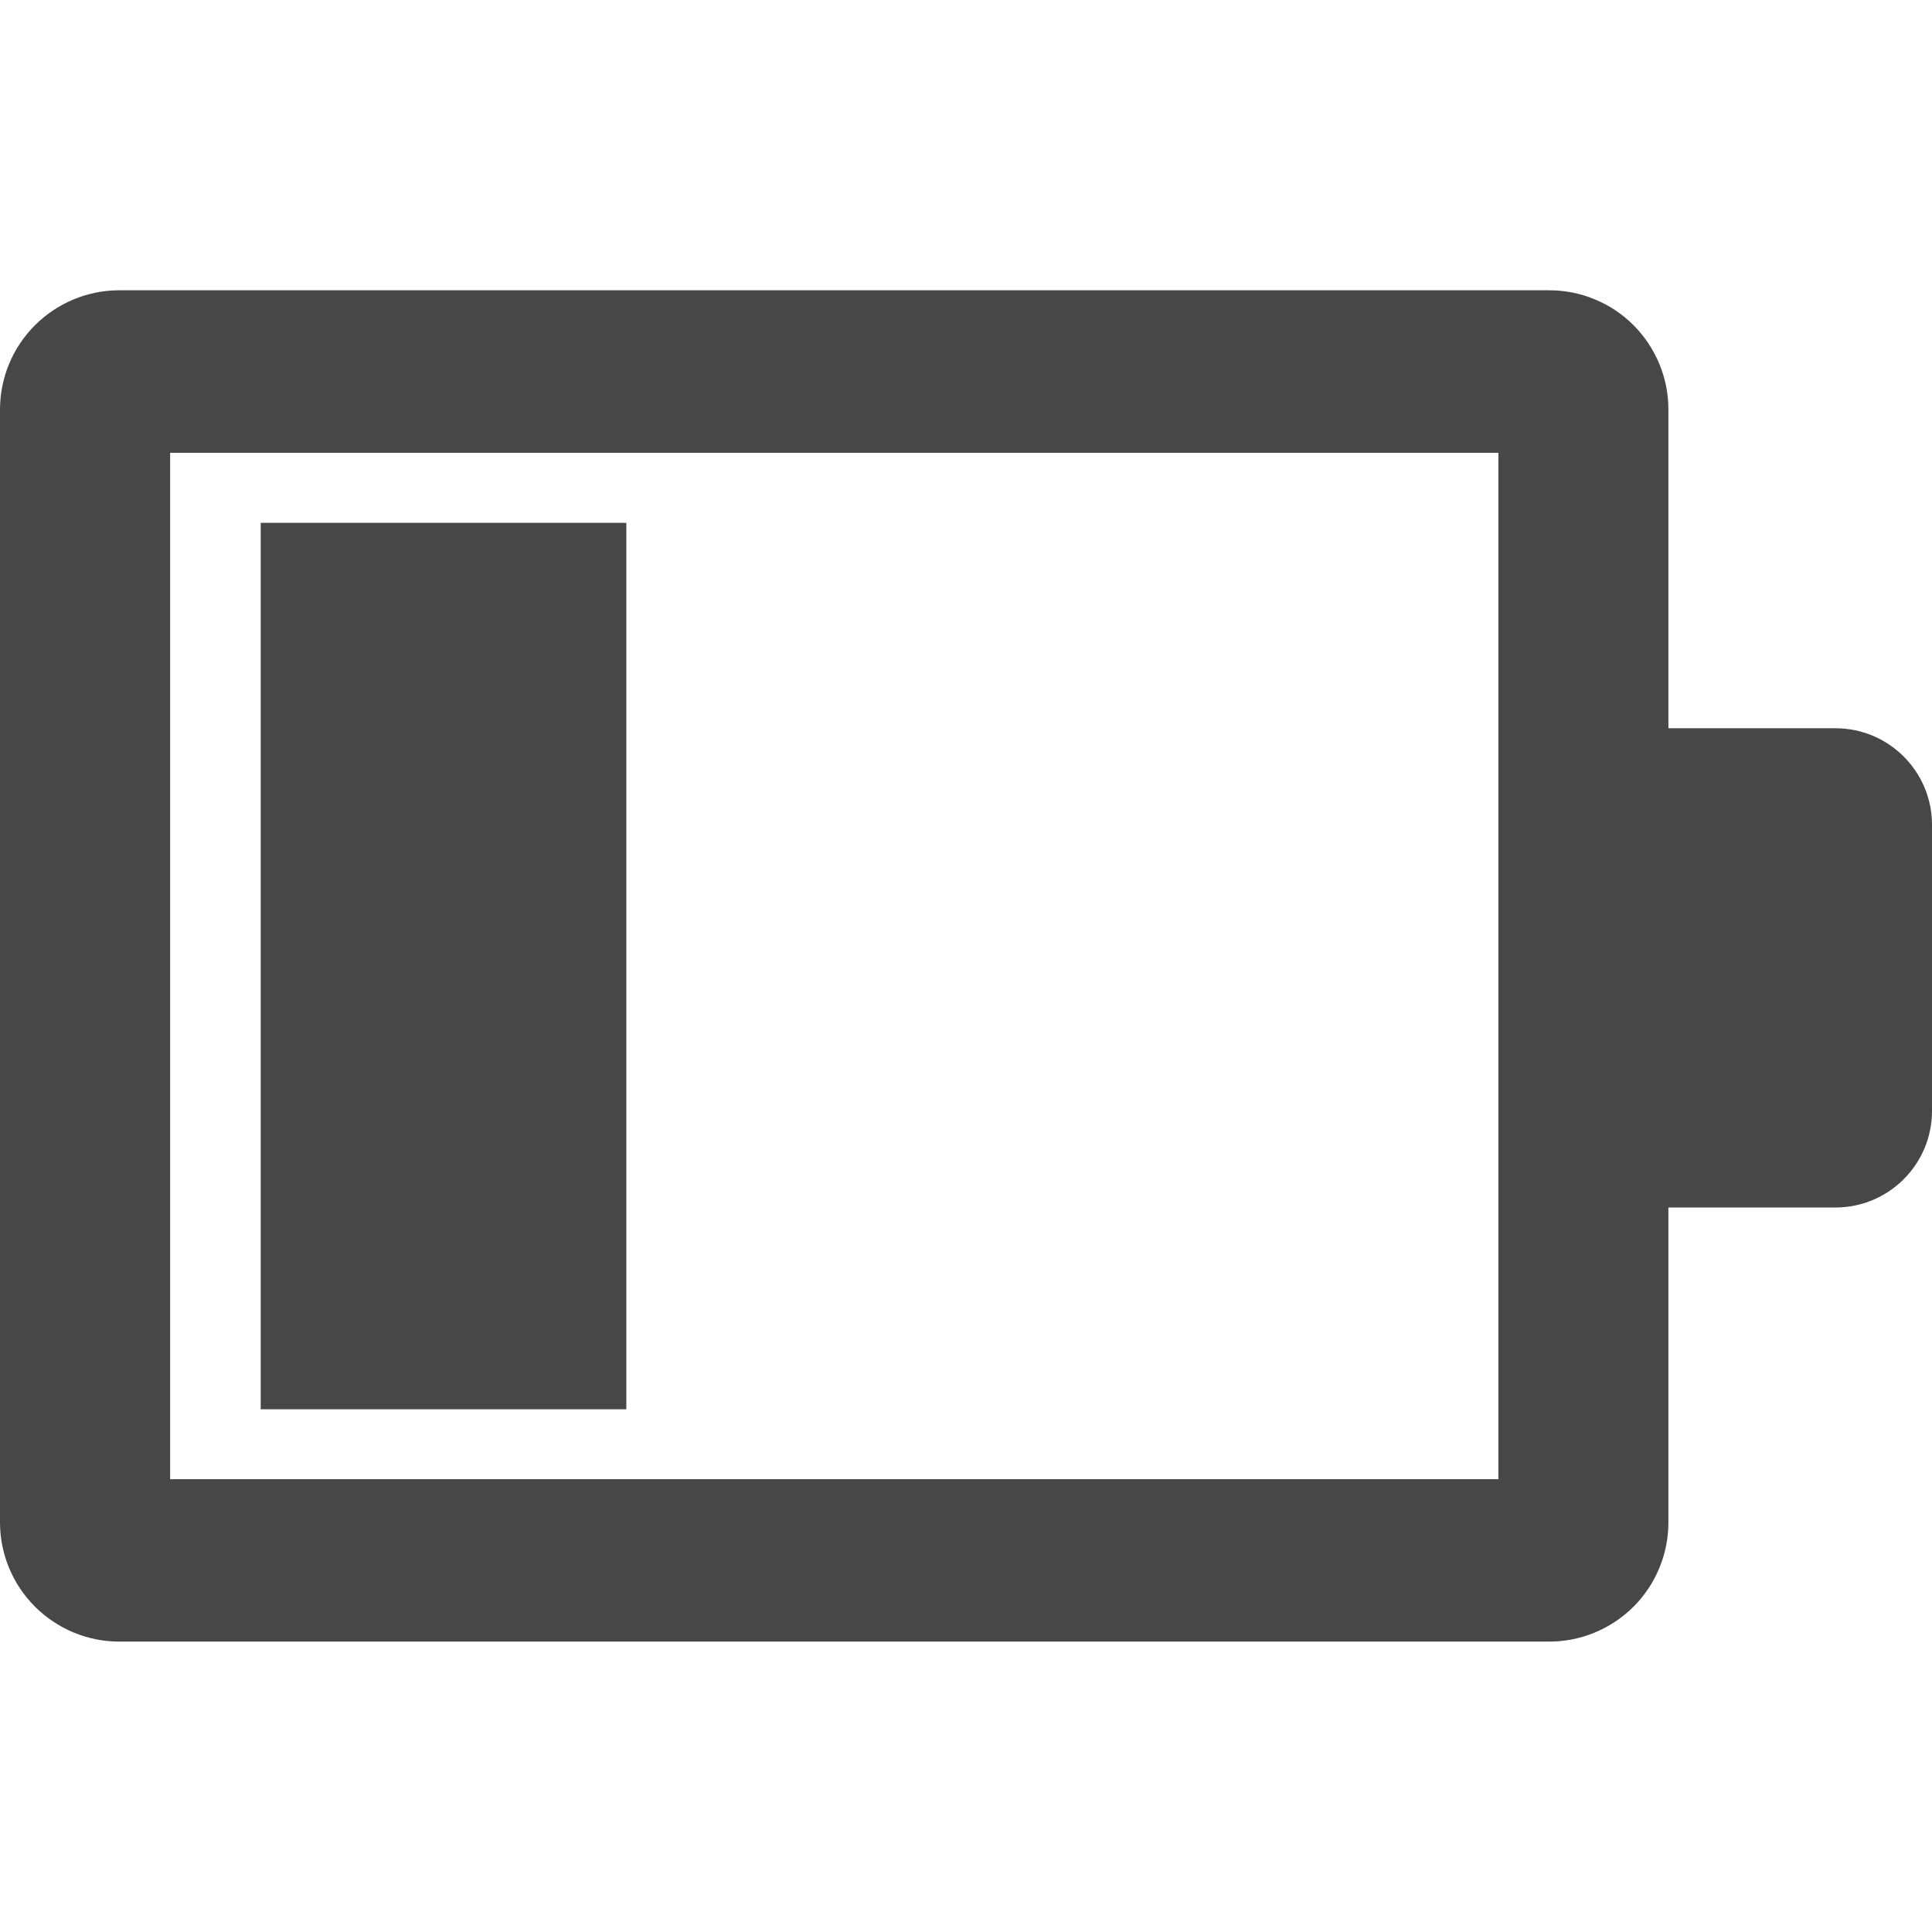 <svg fill="none" height="16" viewBox="0 0 16 16" width="16" xmlns="http://www.w3.org/2000/svg">
  <g fill="#474747">
    <path clip-rule="evenodd" d="m13.817 12.607v-1.207-6.803-1.205c0-.13-.025-.258-.075-.378-.05-.12-.122-.229-.214-.321s-.201-.165-.321-.214c-.12-.05-.248-.075-.378-.075h-11.842c-.262 0-.513.105-.698.29s-.289.436-.289.698v9.215c-0.0.262.104.513.289.698.185.185.436.29.698.29h11.842c.13 0 .258-.025.378-.075.12-.05.229-.122.321-.214.092-.092.165-.201.214-.321.05-.12.075-.248.075-.378zm-1.408-8.857h-11v8.5h11z" fill-rule="evenodd"/>
    <path d="m2.159 4.33h3.028v7.341h-3.028z"/>
    <path d="m12.984 6.031h2.216c.442 0 .8.358.8.8v2.369c0 .442-.358.8-.8.8h-2.216z"/>
  </g>
</svg>
